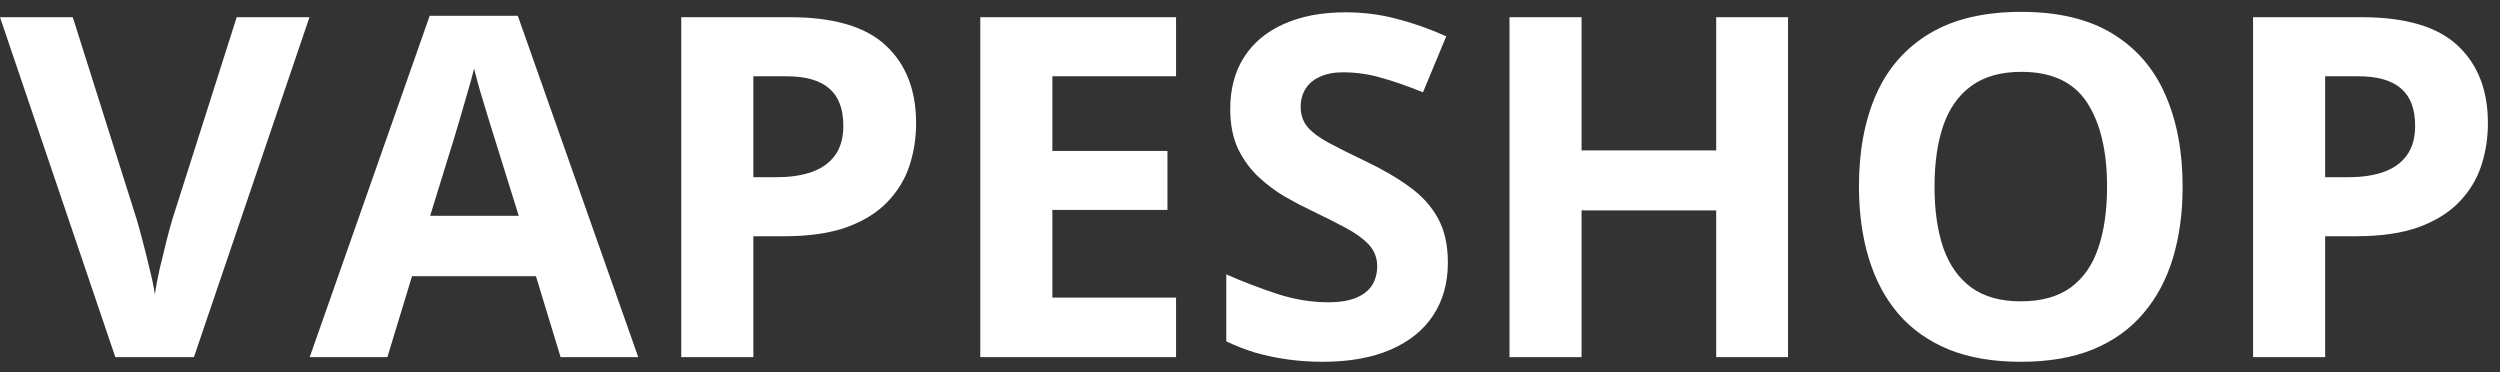 <svg width="168" height="25" viewBox="0 0 168 25" fill="none" xmlns="http://www.w3.org/2000/svg">
<rect x="0" y="0" width="168" height="25" fill="#333333" stroke="none"/>
<path d="M20.797 1.156L13.031 24H7.75L0 1.156H4.891L9.188 14.75C9.26 14.979 9.38 15.412 9.547 16.047C9.714 16.672 9.88 17.338 10.047 18.047C10.224 18.745 10.344 19.323 10.406 19.781C10.469 19.323 10.578 18.745 10.734 18.047C10.901 17.349 11.062 16.688 11.219 16.062C11.385 15.427 11.505 14.99 11.578 14.75L15.906 1.156H20.797ZM37.672 24L36.016 18.562H27.688L26.031 24H20.812L28.875 1.062H34.797L42.891 24H37.672ZM34.859 14.5L33.203 9.188C33.099 8.833 32.958 8.38 32.781 7.828C32.615 7.266 32.443 6.698 32.266 6.125C32.099 5.542 31.963 5.036 31.859 4.609C31.755 5.036 31.609 5.568 31.422 6.203C31.245 6.828 31.073 7.422 30.906 7.984C30.74 8.547 30.62 8.948 30.547 9.188L28.906 14.5H34.859ZM53.078 1.156C56.026 1.156 58.177 1.792 59.531 3.062C60.885 4.323 61.562 6.062 61.562 8.281C61.562 9.281 61.411 10.24 61.109 11.156C60.807 12.062 60.312 12.87 59.625 13.578C58.948 14.287 58.042 14.849 56.906 15.266C55.771 15.672 54.37 15.875 52.703 15.875H50.625V24H45.781V1.156H53.078ZM52.828 5.125H50.625V11.906H52.219C53.125 11.906 53.911 11.787 54.578 11.547C55.245 11.307 55.76 10.932 56.125 10.422C56.49 9.911 56.672 9.255 56.672 8.453C56.672 7.328 56.359 6.495 55.734 5.953C55.109 5.401 54.141 5.125 52.828 5.125ZM79.031 24H65.875V1.156H79.031V5.125H70.719V10.141H78.453V14.109H70.719V20H79.031V24ZM97.297 17.656C97.297 19.01 96.969 20.188 96.312 21.188C95.656 22.188 94.698 22.958 93.438 23.5C92.188 24.042 90.667 24.312 88.875 24.312C88.083 24.312 87.307 24.26 86.547 24.156C85.797 24.052 85.073 23.901 84.375 23.703C83.688 23.495 83.031 23.24 82.406 22.938V18.438C83.49 18.917 84.615 19.349 85.781 19.734C86.948 20.12 88.104 20.312 89.25 20.312C90.042 20.312 90.677 20.208 91.156 20C91.646 19.792 92 19.505 92.219 19.141C92.438 18.776 92.547 18.359 92.547 17.891C92.547 17.318 92.354 16.828 91.969 16.422C91.583 16.016 91.052 15.635 90.375 15.281C89.708 14.927 88.953 14.547 88.109 14.141C87.578 13.891 87 13.588 86.375 13.234C85.75 12.87 85.156 12.427 84.594 11.906C84.031 11.385 83.568 10.755 83.203 10.016C82.849 9.266 82.672 8.37 82.672 7.328C82.672 5.964 82.984 4.797 83.609 3.828C84.234 2.859 85.125 2.12 86.281 1.609C87.448 1.089 88.823 0.828 90.406 0.828C91.594 0.828 92.724 0.969 93.797 1.25C94.88 1.521 96.01 1.917 97.188 2.438L95.625 6.203C94.573 5.776 93.63 5.448 92.797 5.219C91.963 4.979 91.115 4.859 90.25 4.859C89.646 4.859 89.13 4.958 88.703 5.156C88.276 5.344 87.953 5.615 87.734 5.969C87.516 6.312 87.406 6.714 87.406 7.172C87.406 7.714 87.562 8.172 87.875 8.547C88.198 8.911 88.677 9.266 89.312 9.609C89.958 9.953 90.76 10.354 91.719 10.812C92.885 11.365 93.88 11.943 94.703 12.547C95.537 13.141 96.177 13.844 96.625 14.656C97.073 15.458 97.297 16.458 97.297 17.656ZM120.156 24H115.328V14.141H106.281V24H101.438V1.156H106.281V10.109H115.328V1.156H120.156V24ZM146.672 12.547C146.672 14.307 146.453 15.912 146.016 17.359C145.578 18.797 144.911 20.037 144.016 21.078C143.13 22.12 142.005 22.922 140.641 23.484C139.276 24.037 137.661 24.312 135.797 24.312C133.932 24.312 132.318 24.037 130.953 23.484C129.589 22.922 128.458 22.12 127.562 21.078C126.677 20.037 126.016 18.792 125.578 17.344C125.141 15.896 124.922 14.287 124.922 12.516C124.922 10.151 125.307 8.094 126.078 6.344C126.859 4.583 128.057 3.219 129.672 2.25C131.286 1.281 133.339 0.797 135.828 0.797C138.307 0.797 140.344 1.281 141.938 2.25C143.542 3.219 144.729 4.583 145.5 6.344C146.281 8.104 146.672 10.172 146.672 12.547ZM130 12.547C130 14.141 130.198 15.516 130.594 16.672C131 17.818 131.63 18.703 132.484 19.328C133.339 19.943 134.443 20.25 135.797 20.25C137.172 20.25 138.286 19.943 139.141 19.328C139.995 18.703 140.615 17.818 141 16.672C141.396 15.516 141.594 14.141 141.594 12.547C141.594 10.151 141.146 8.266 140.25 6.891C139.354 5.516 137.88 4.828 135.828 4.828C134.464 4.828 133.349 5.141 132.484 5.766C131.63 6.38 131 7.266 130.594 8.422C130.198 9.568 130 10.943 130 12.547ZM158.703 1.156C161.651 1.156 163.802 1.792 165.156 3.062C166.51 4.323 167.188 6.062 167.188 8.281C167.188 9.281 167.036 10.24 166.734 11.156C166.432 12.062 165.938 12.87 165.25 13.578C164.573 14.287 163.667 14.849 162.531 15.266C161.396 15.672 159.995 15.875 158.328 15.875H156.25V24H151.406V1.156H158.703ZM158.453 5.125H156.25V11.906H157.844C158.75 11.906 159.536 11.787 160.203 11.547C160.87 11.307 161.385 10.932 161.75 10.422C162.115 9.911 162.297 9.255 162.297 8.453C162.297 7.328 161.984 6.495 161.359 5.953C160.734 5.401 159.766 5.125 158.453 5.125Z" fill="white"/>
</svg>
